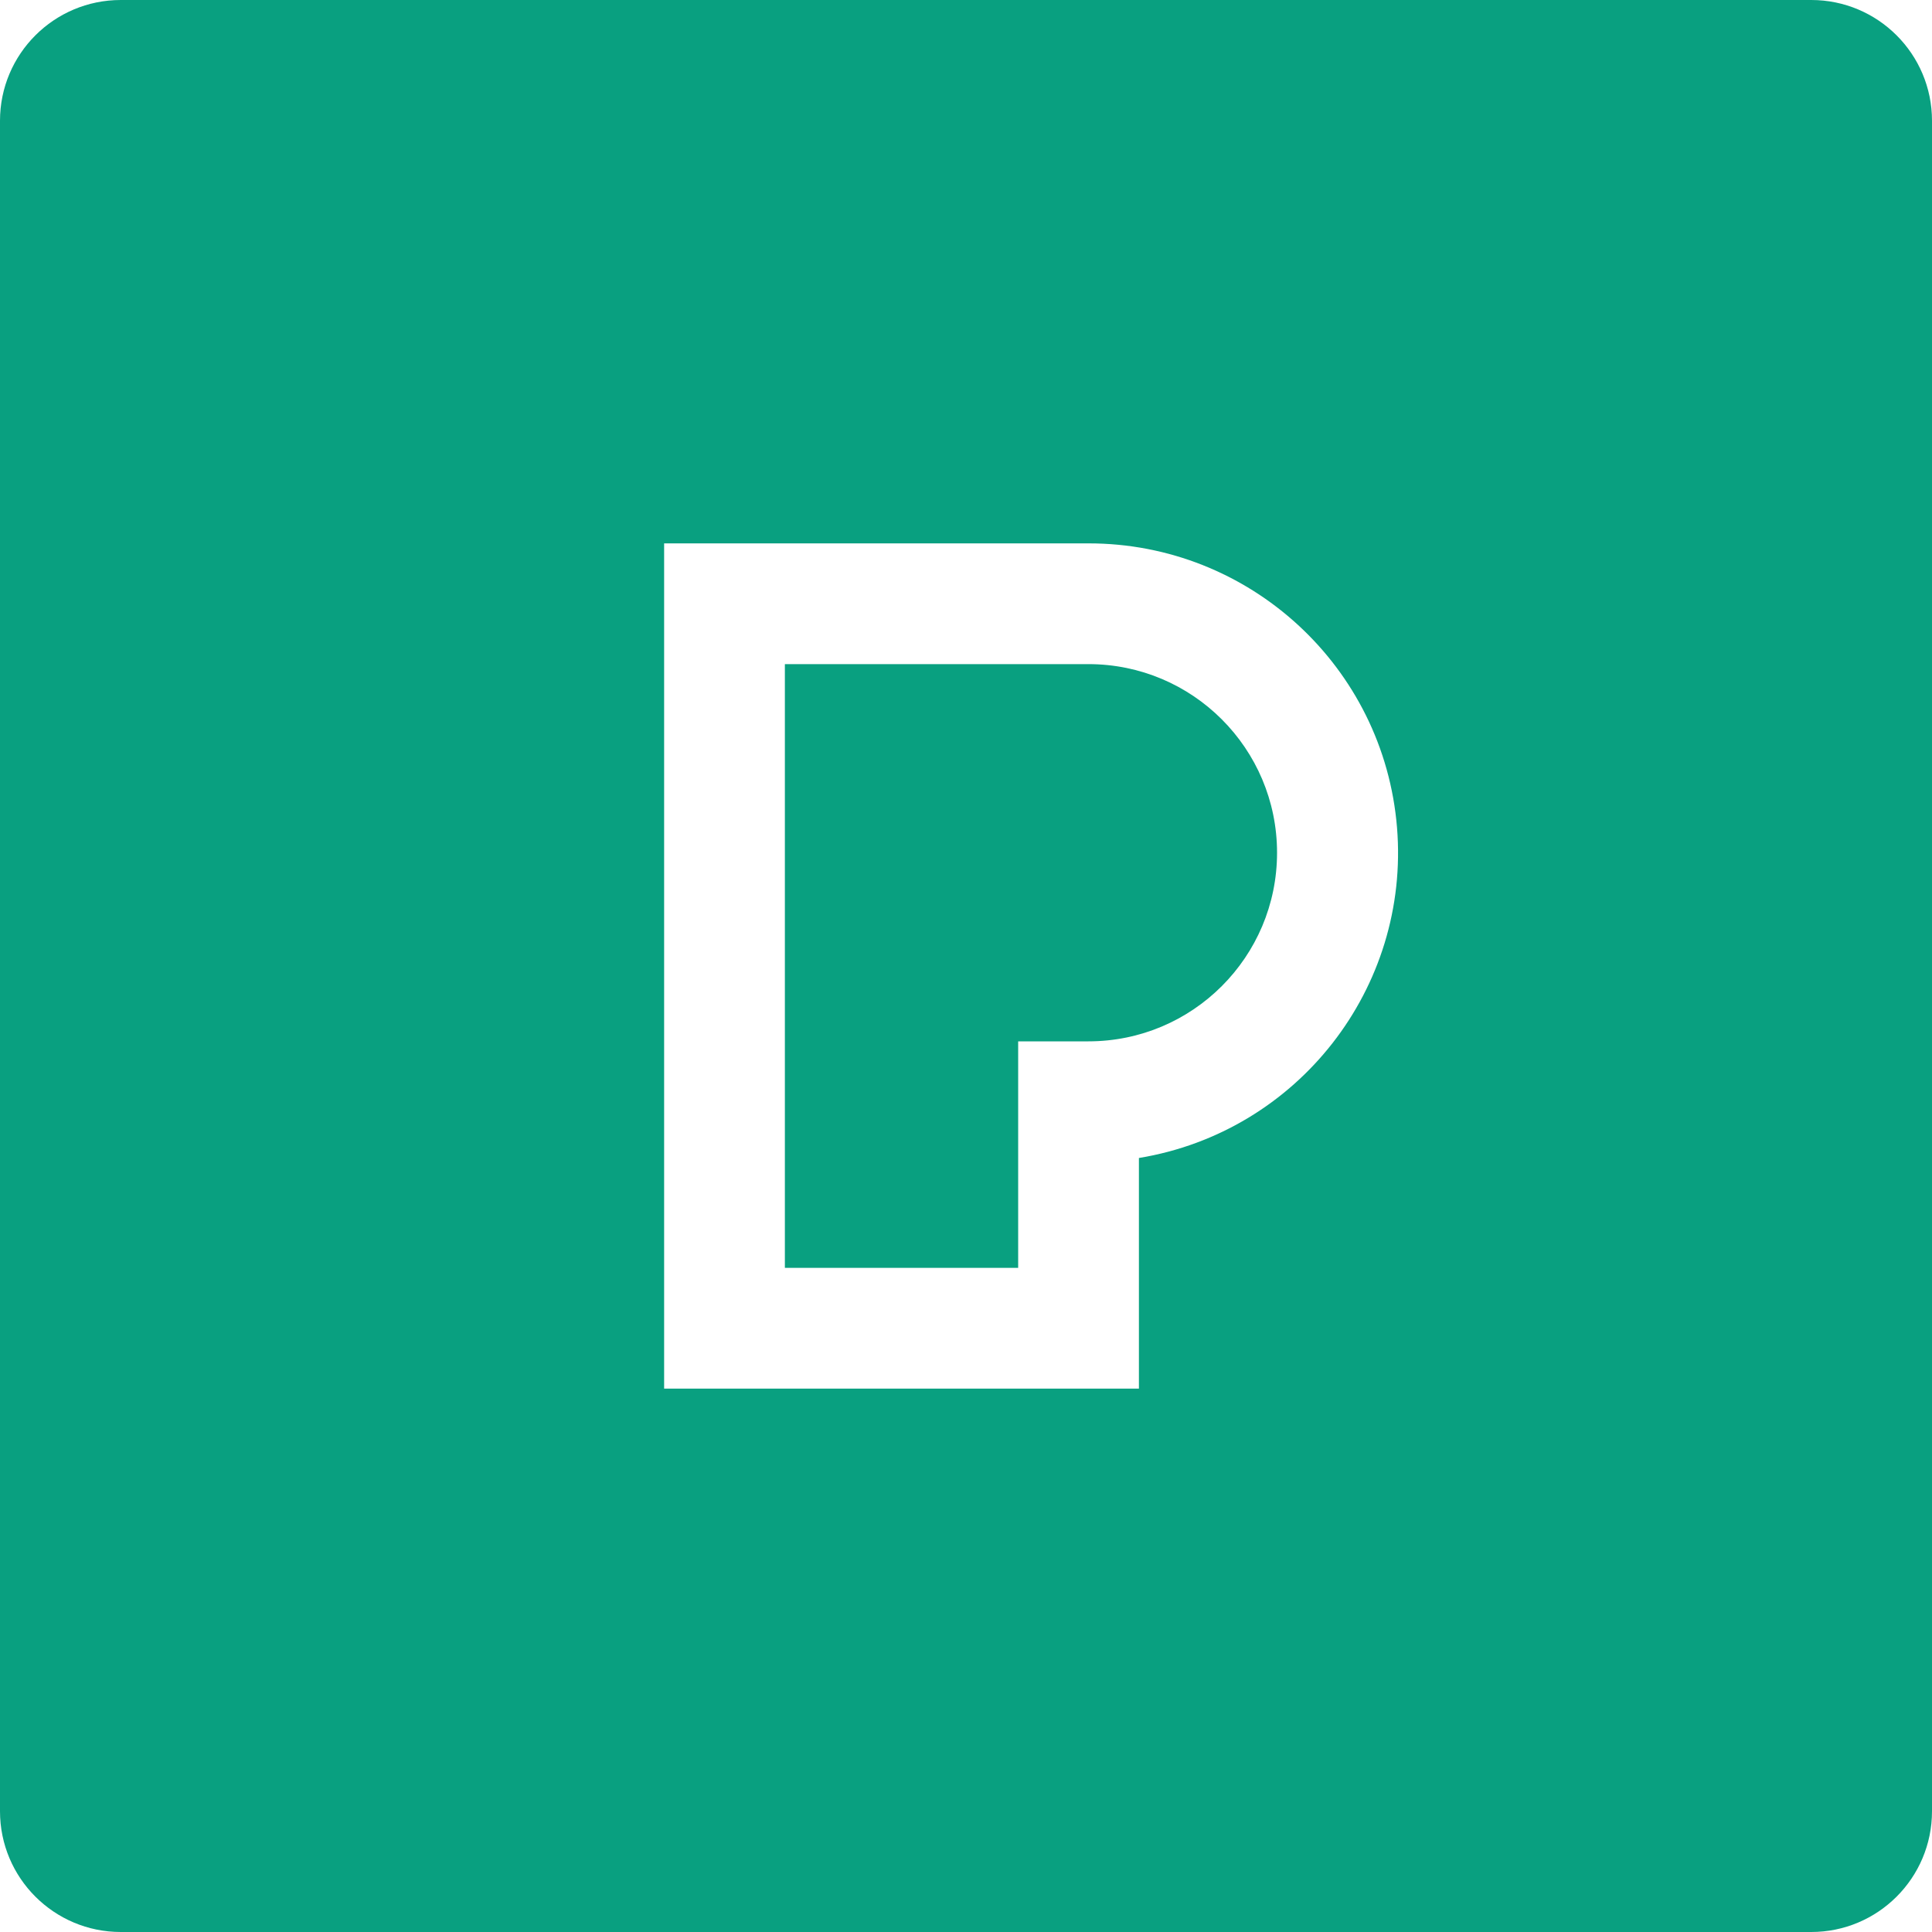 <svg xmlns="http://www.w3.org/2000/svg" width="541" height="541" style="background-color: white;">
  <path d="M 33.813 0 C 15.138 0 0 15.138 0 33.813 L 0 507.188 C 0 525.862 15.138 541 33.813 541 L 507.188 541 C 525.862 541 541 525.862 541 507.188 L 541 33.813 C 541 15.138 525.862 0 507.188 0 Z M 185.969 152.156 L 304.786 152.156 C 349.906 152.121 387.498 186.725 391.19 231.694 C 394.883 276.662 363.441 316.936 318.92 324.262 L 318.92 388.844 L 185.969 388.844 Z M 219.781 185.969 L 219.781 355.031 L 285.107 355.031 L 285.107 291.599 L 304.786 291.599 C 333.955 291.599 357.601 267.953 357.601 238.784 C 357.601 209.615 333.955 185.969 304.786 185.969 Z" fill="rgb(9, 160, 128)"></path>
</svg>
